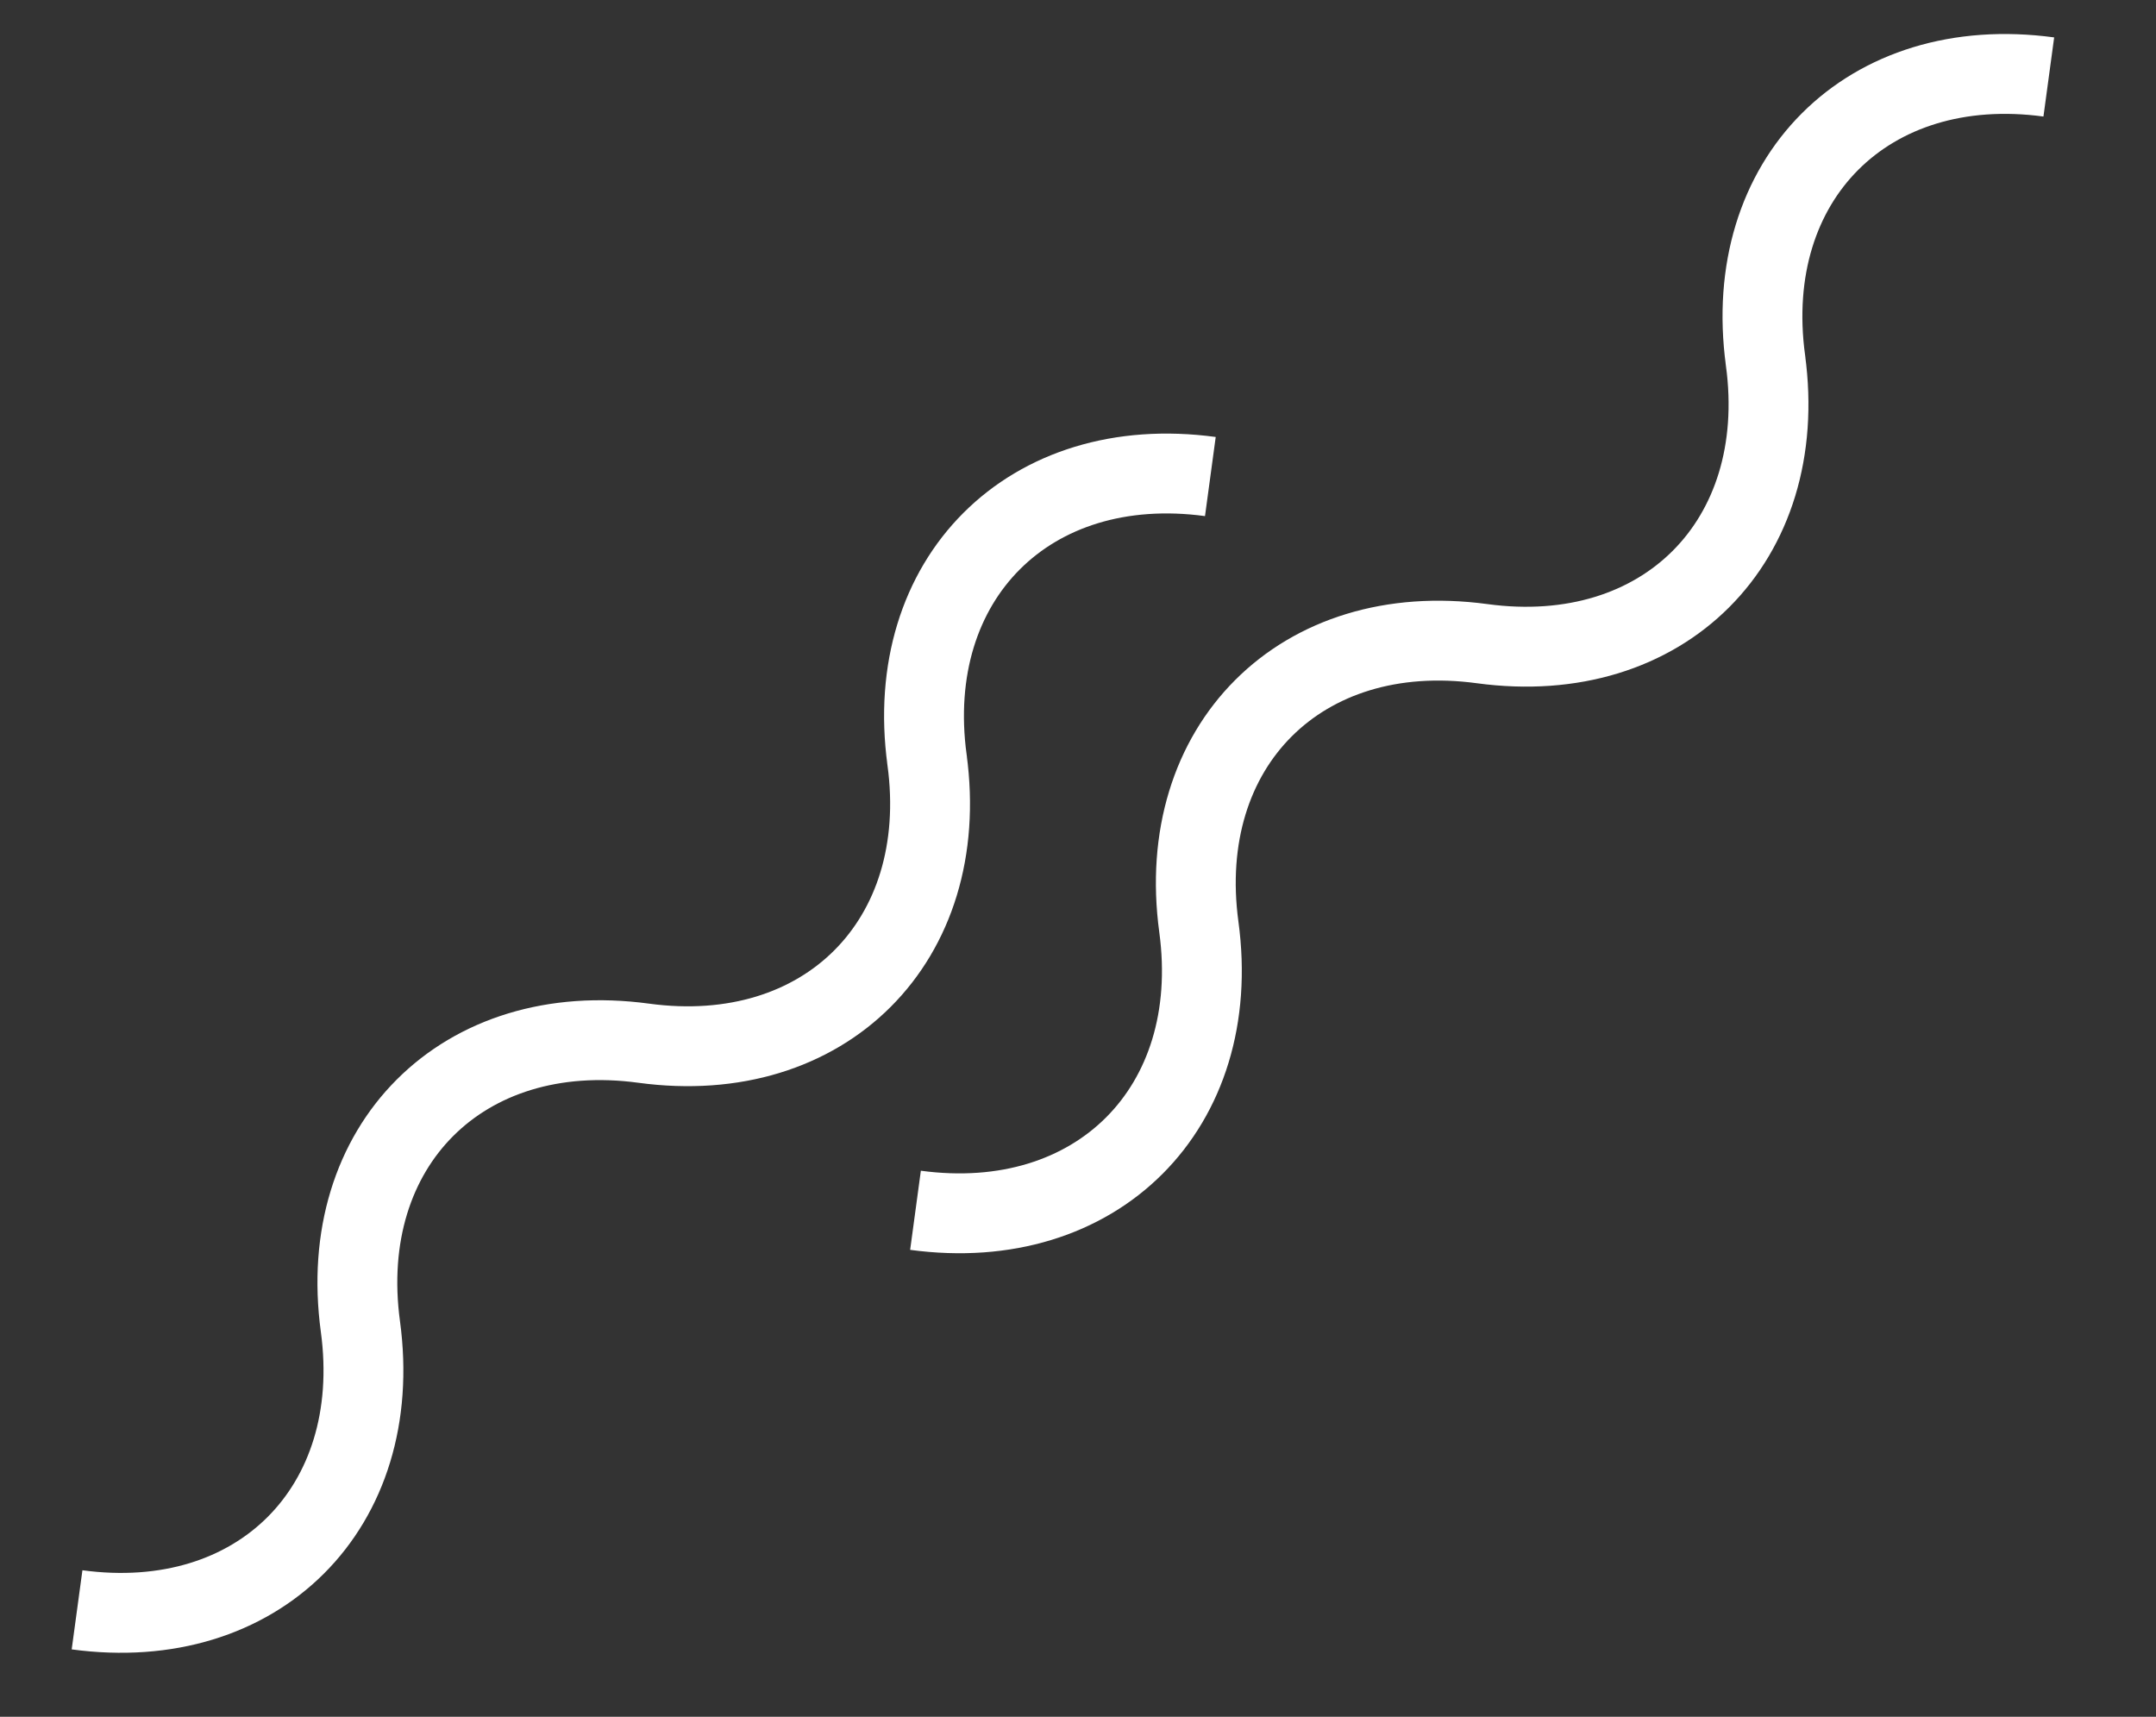 <svg width="54" height="43" fill="none" xmlns="http://www.w3.org/2000/svg"><rect width="100%" height="100%" fill="#333333" stroke="none"/><path d="M1.93 40.321c4.534.615 7.711-2.562 7.097-7.096-.615-4.533 2.562-7.71 7.096-7.096 4.534.615 7.71-2.562 7.096-7.096v-.001c-.614-4.533 2.563-7.71 7.096-7.096M22.93 30.314c4.534.614 7.711-2.563 7.097-7.096-.615-4.534 2.562-7.71 7.096-7.096 4.534.614 7.71-2.563 7.096-7.096v-.002c-.614-4.533 2.563-7.71 7.096-7.096" stroke="#fff" stroke-width="2" stroke-miterlimit="10"/></svg>
